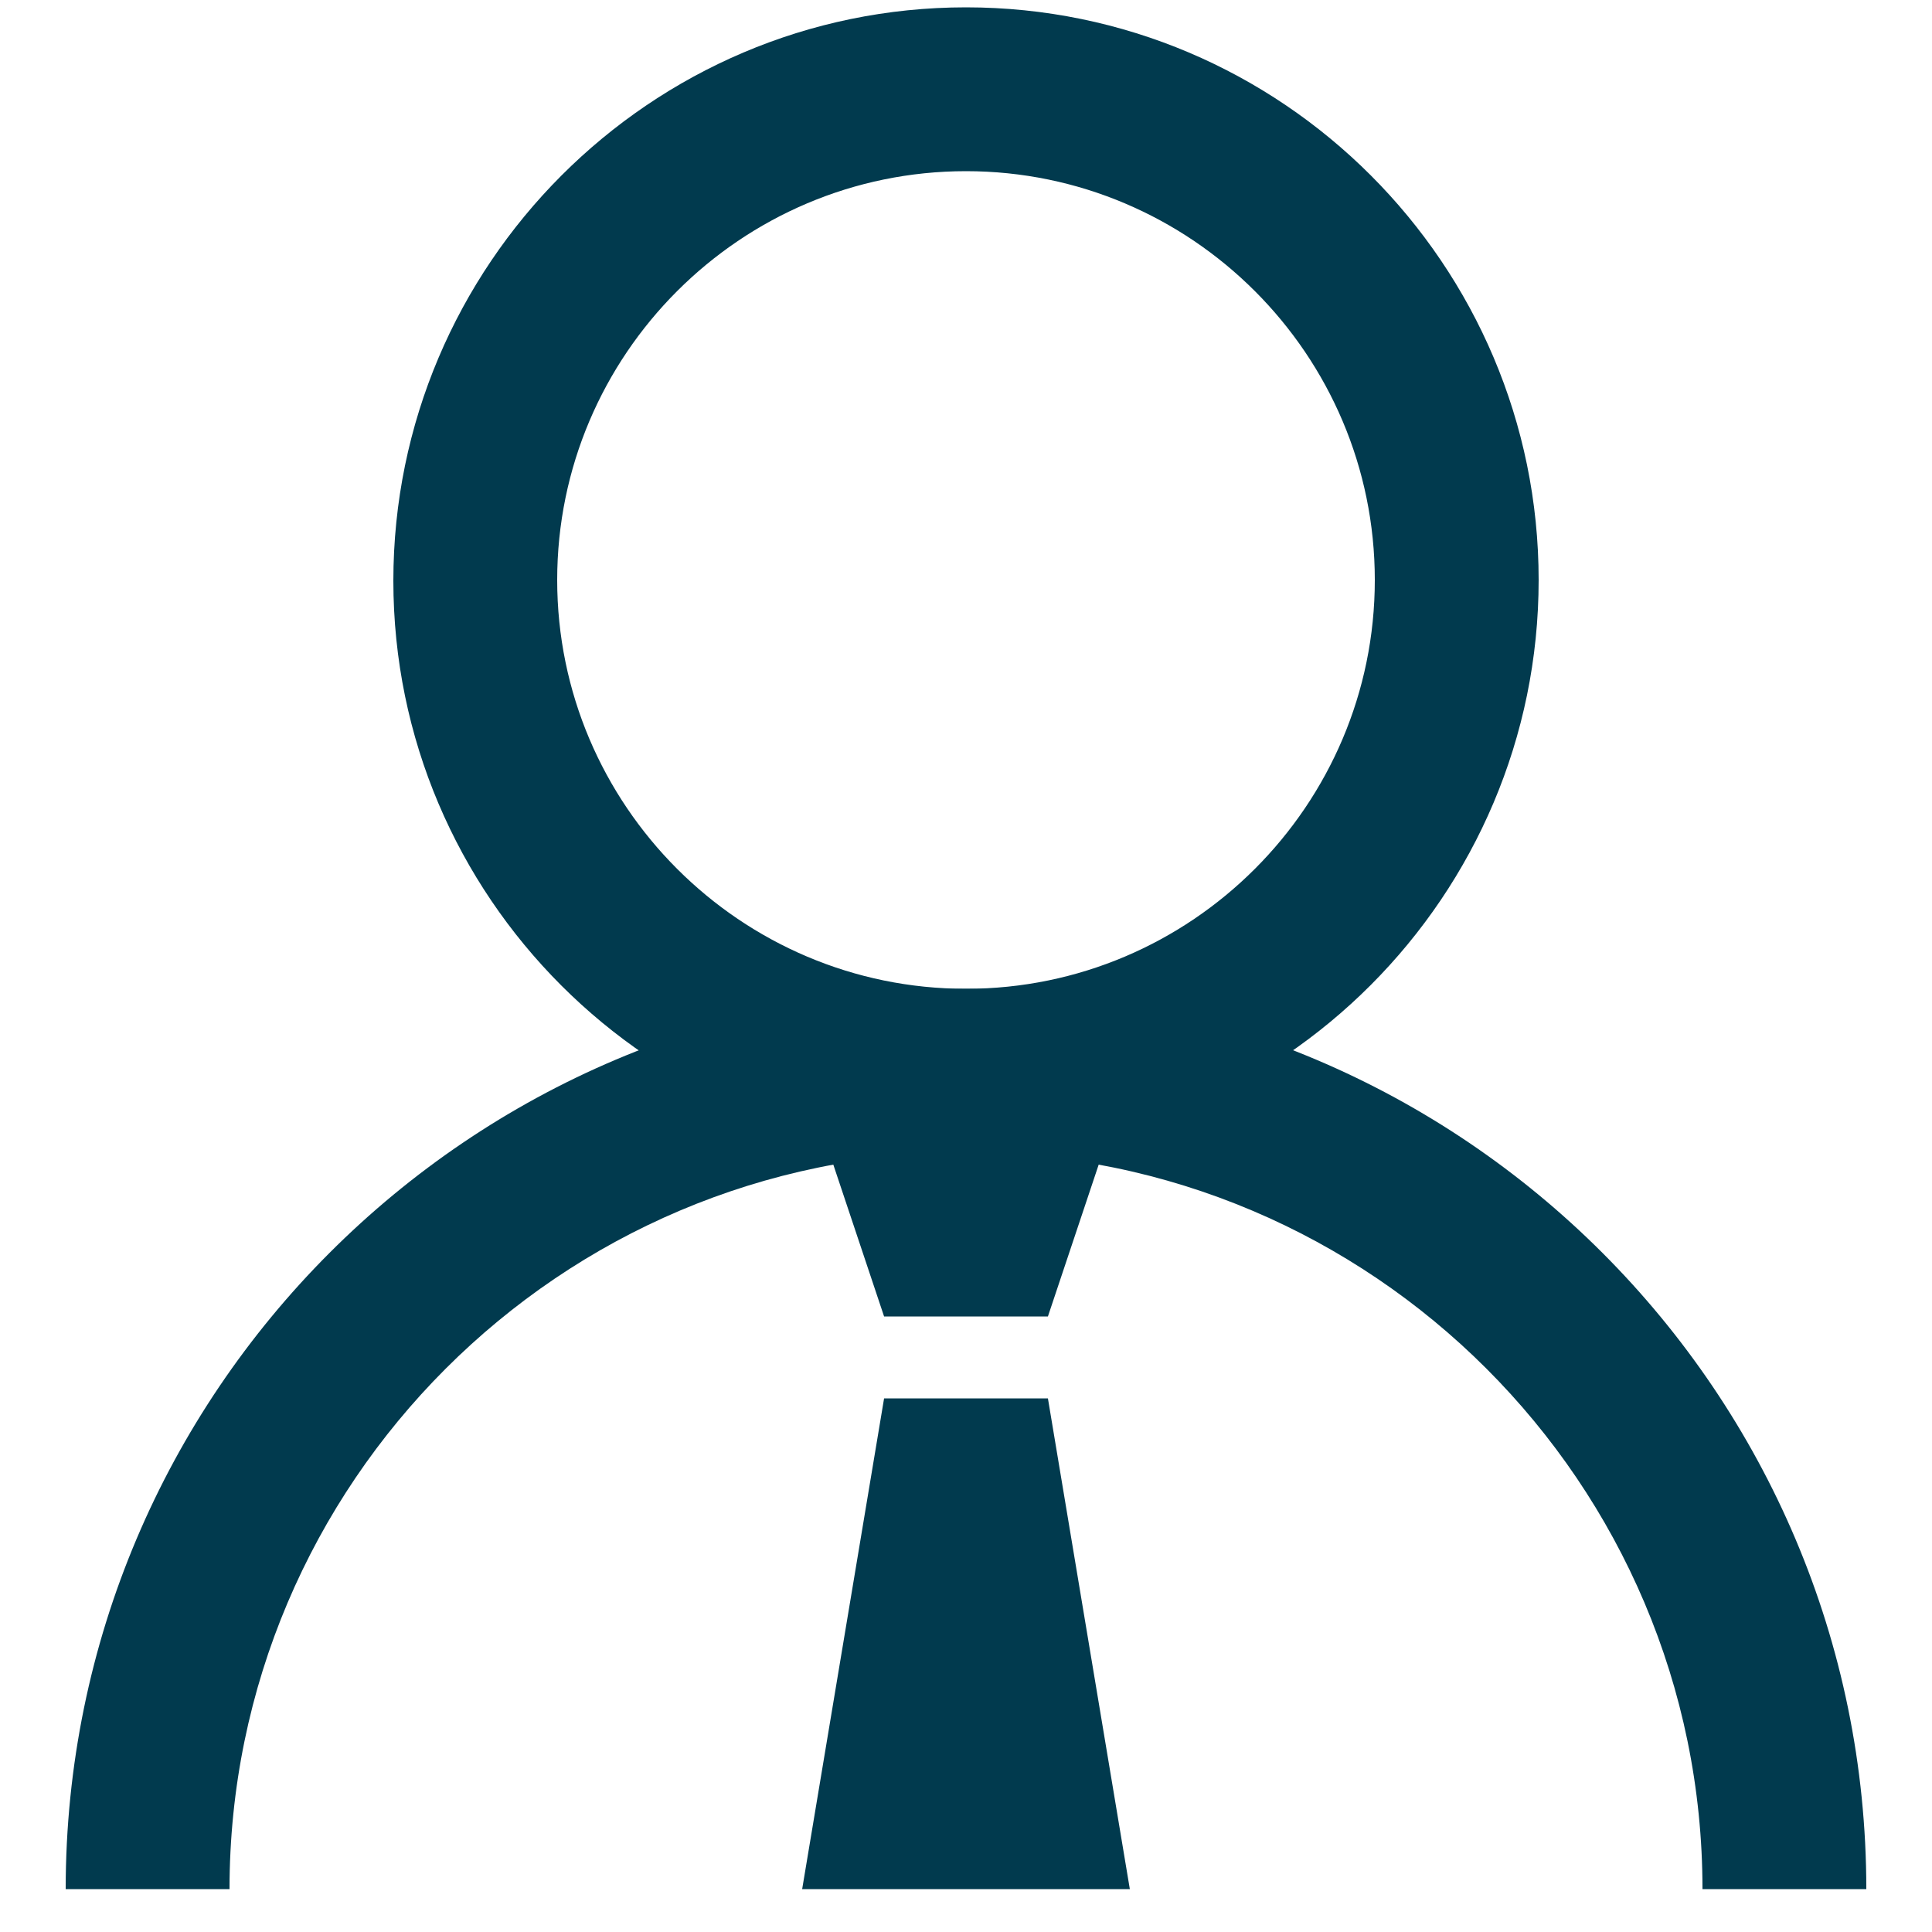 <?xml version="1.0" encoding="utf-8"?>
<!-- Generator: Adobe Illustrator 26.0.1, SVG Export Plug-In . SVG Version: 6.00 Build 0)  -->
<svg version="1.1" id="Layer_1" xmlns="http://www.w3.org/2000/svg" xmlns:xlink="http://www.w3.org/1999/xlink" x="0px" y="0px"
	 viewBox="0 0 500 500" style="enable-background:new 0 0 500 500;" xml:space="preserve">
<style type="text/css">
	.st0{fill:#013A4E;}
</style>
<g>
	<g>
		<path class="st0" d="M483,488.9h-42.4c0-105.1-85.6-190.6-190.6-190.6S59.4,383.9,59.4,488.9H17c0-128.4,104.4-233,233-233
			S483,360.5,483,488.9z"/>
	</g>
	<g>
		<path class="st0" d="M250,298.5c-81.7,0-148.2-66.5-148.2-148.2S168.3,1.9,250,1.9s148.2,66.5,148.2,148.2S331.7,298.5,250,298.5z
			 M250,44.3c-58.3,0-105.8,47.5-105.8,105.8S191.7,255.9,250,255.9s105.8-47.5,105.8-105.8S308.3,44.3,250,44.3z"/>
	</g>
	<g>
		<polygon class="st0" points="292.4,277.3 207.6,277.3 228.8,340.7 271.2,340.7 		"/>
	</g>
	<g>
		<polygon class="st0" points="207.6,488.9 292.4,488.9 271.2,361.9 228.8,361.9 		"/>
	</g>
</g>
</svg>
